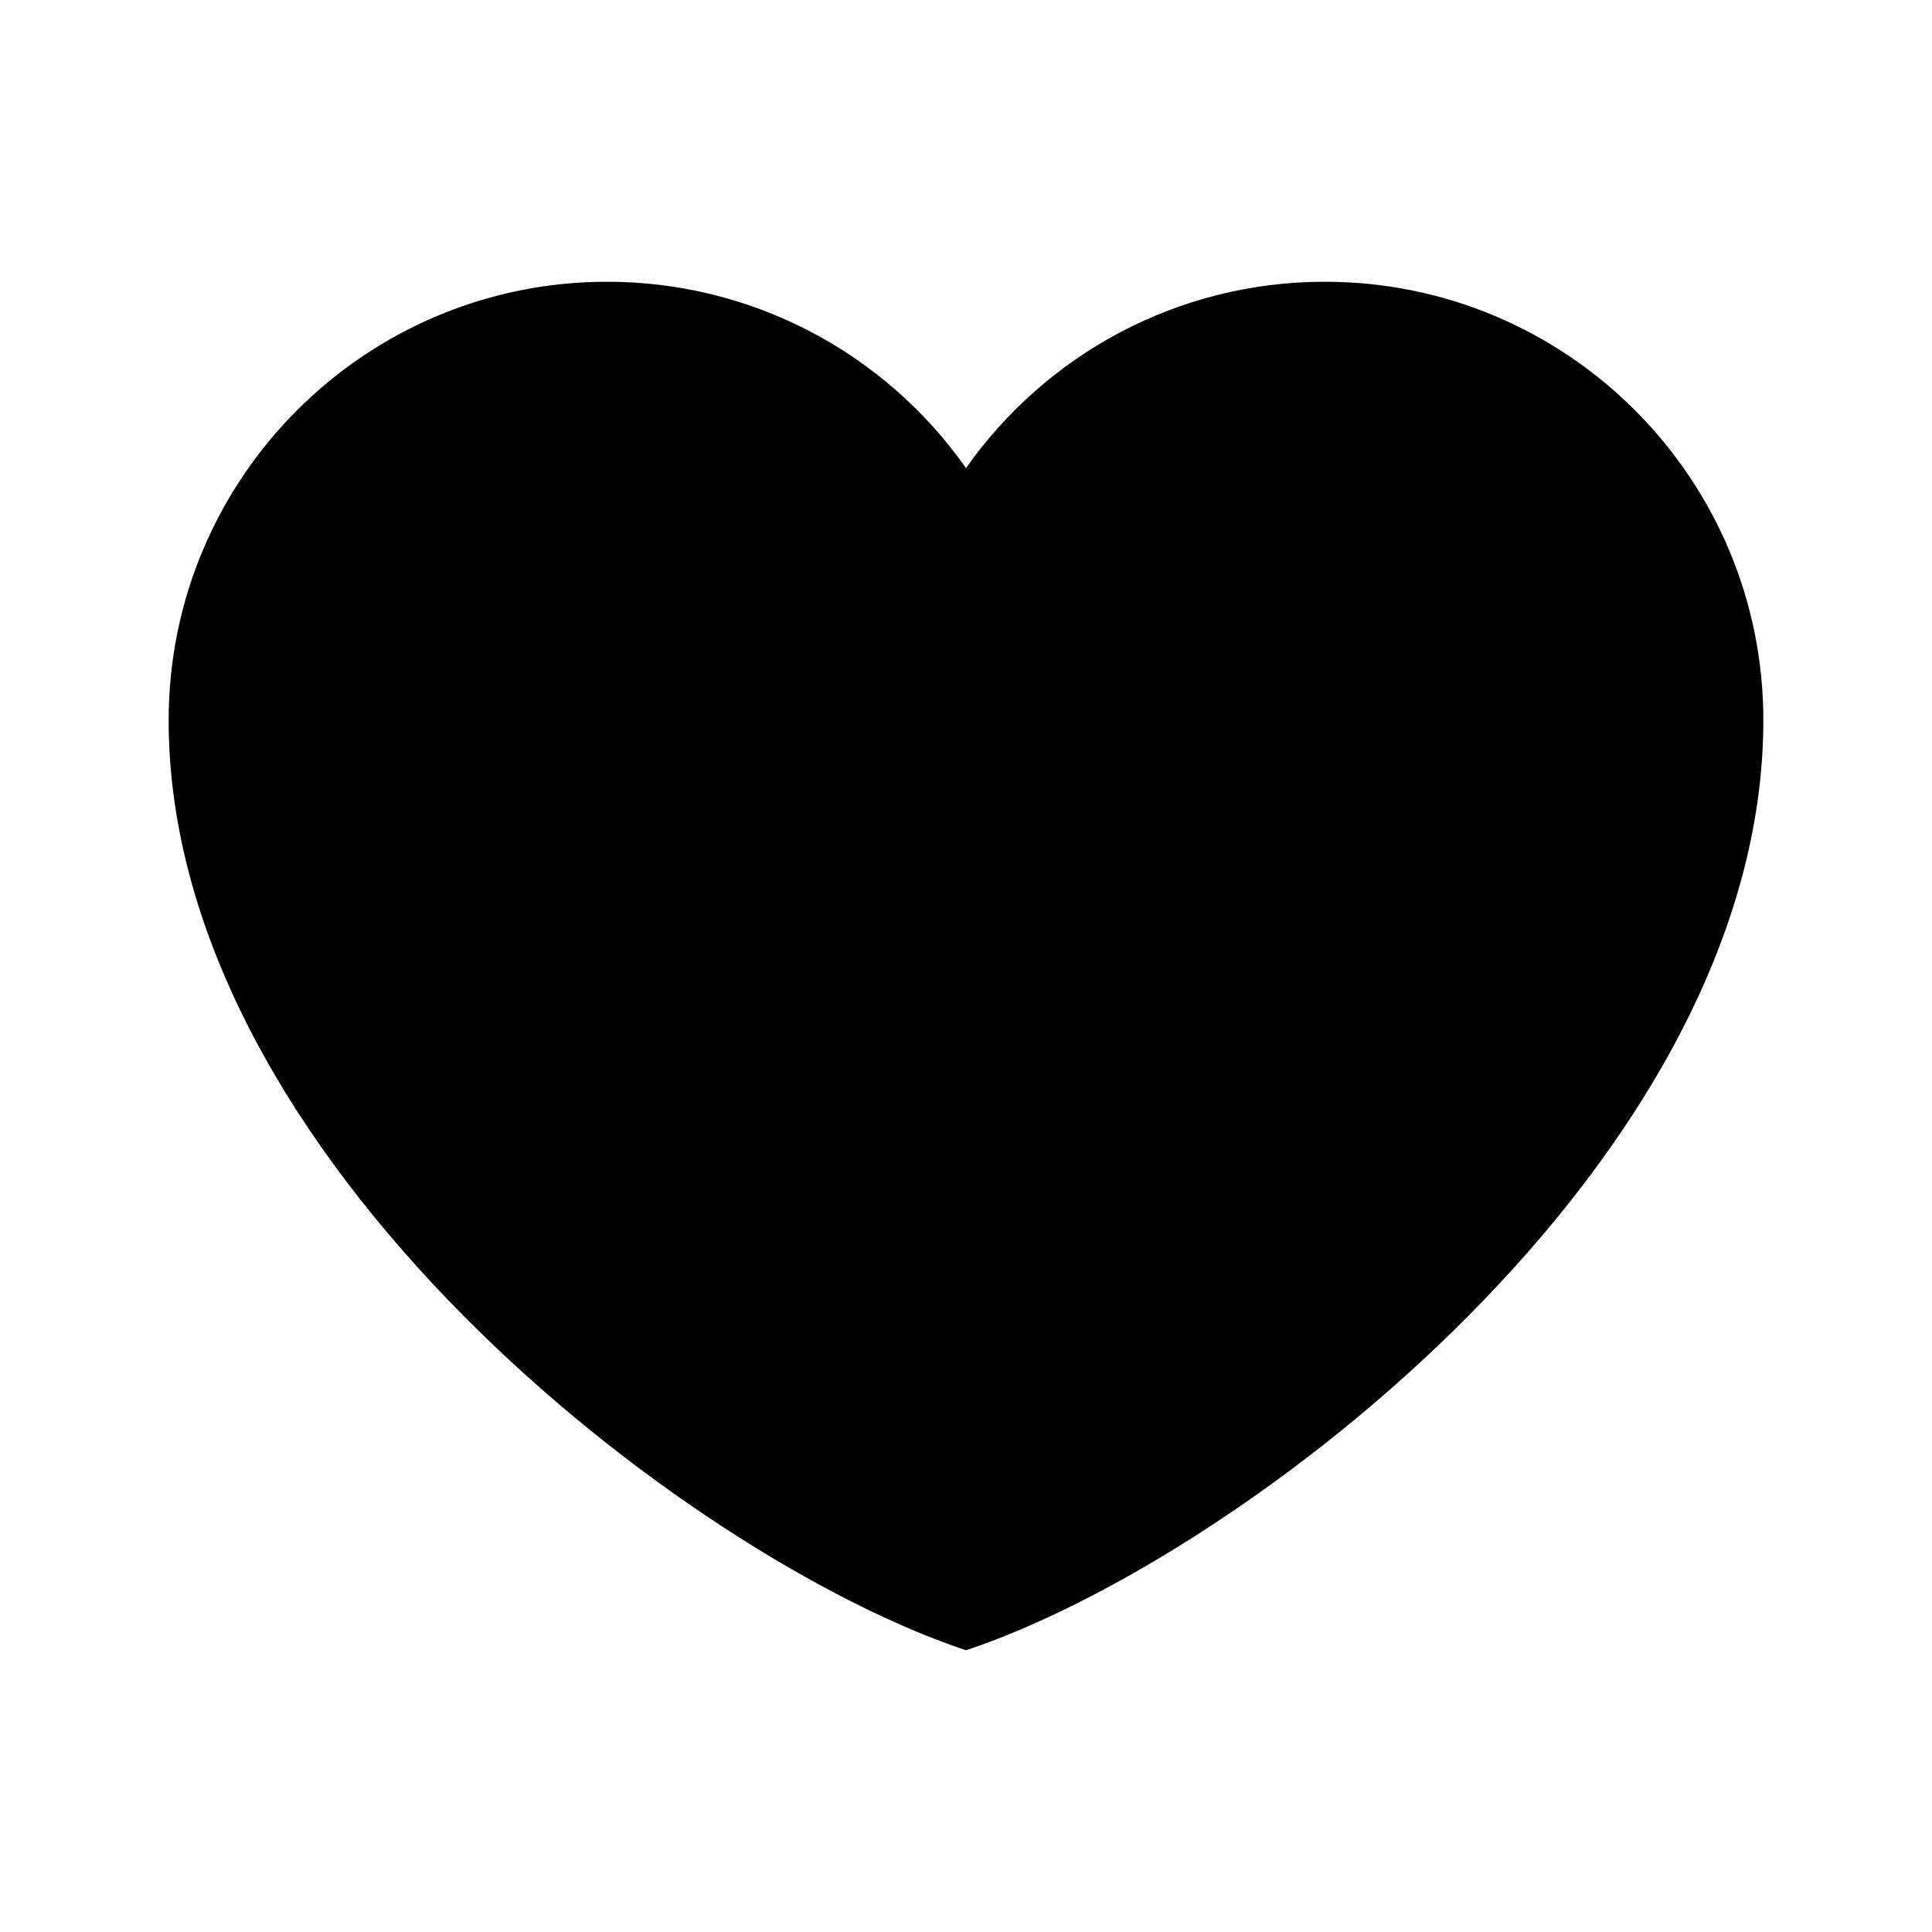 <svg width="48" height="48" viewBox="0 0 48 48" fill="none" xmlns="http://www.w3.org/2000/svg">
<path d="M15.085 7C9.068 7 4.19 11.878 4.19 17.895C4.19 28.791 17.067 38.696 24 41C30.933 38.696 43.81 28.791 43.81 17.895C43.81 11.878 38.932 7 32.914 7C29.23 7 25.971 8.829 24 11.63C22.995 10.199 21.66 9.031 20.109 8.225C18.557 7.419 16.834 6.999 15.085 7Z" fill="black"/>
</svg>
